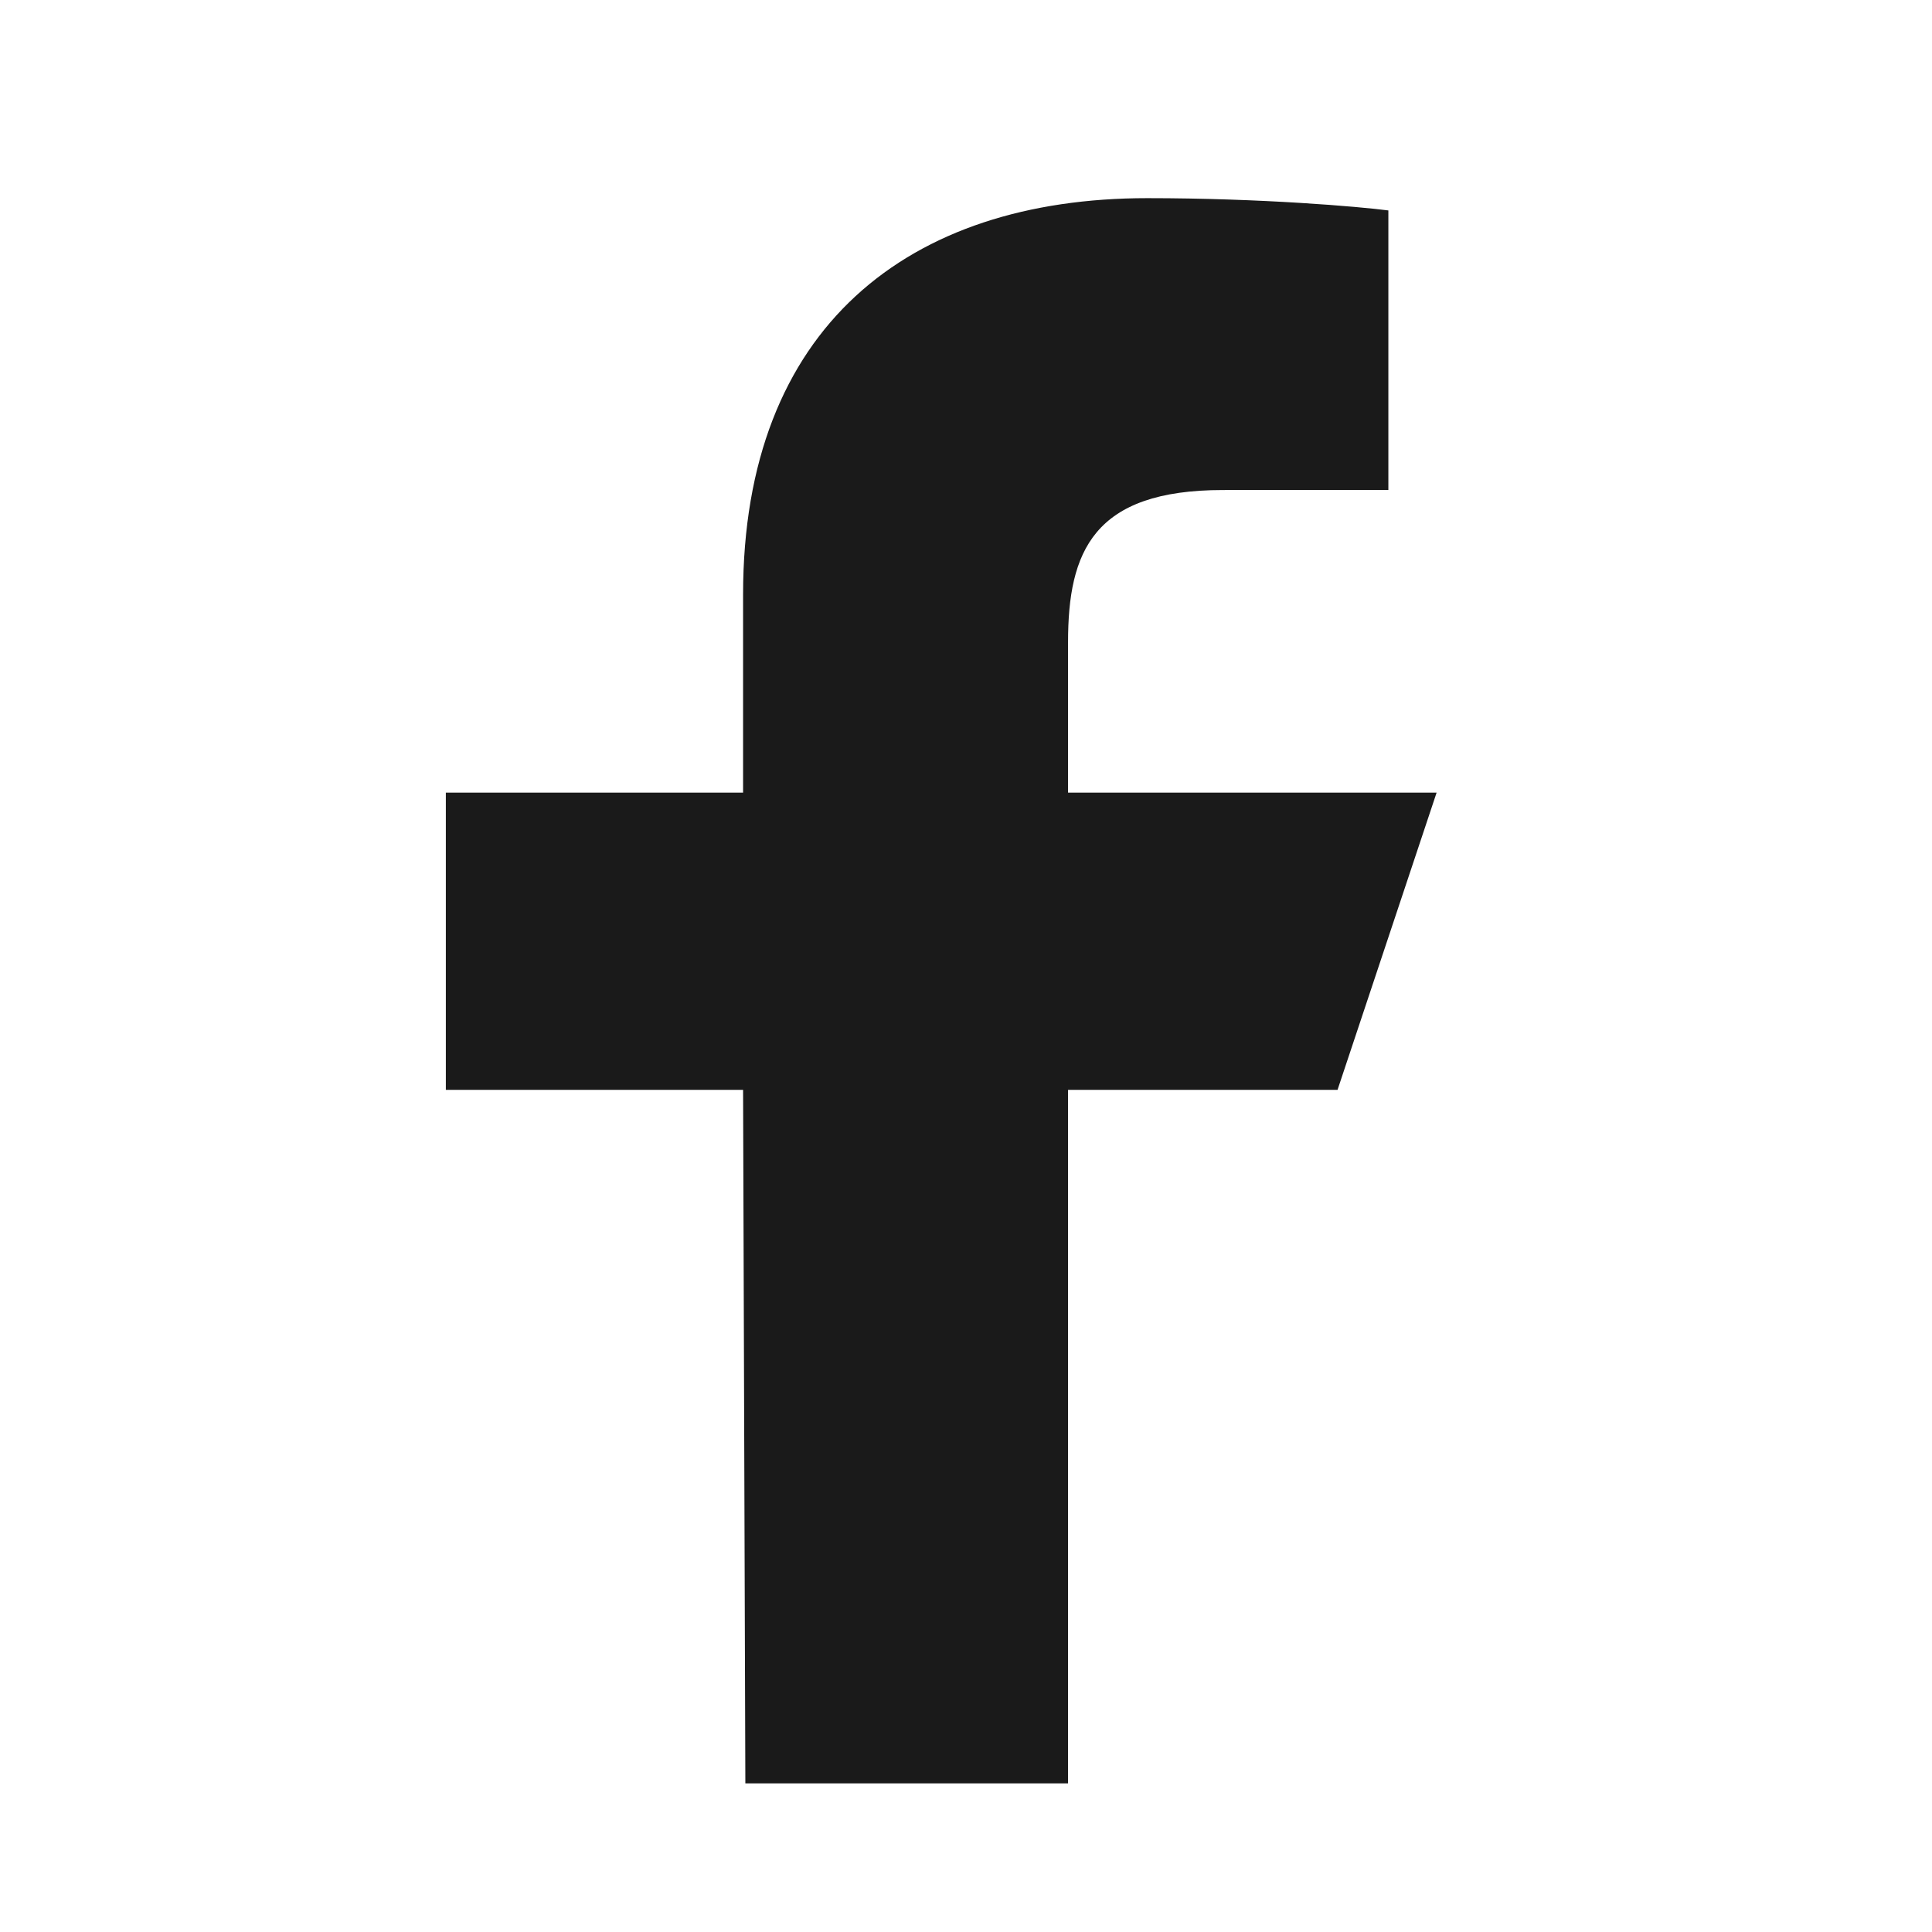 <svg width="39" height="39" viewBox="0 0 39 39" fill="none" xmlns="http://www.w3.org/2000/svg">
<path d="M15.046 36L15 22H9V16H15V12C15 6.602 18.343 4 23.159 4C25.465 4 27.448 4.172 28.026 4.248V9.89L24.686 9.892C22.067 9.892 21.56 11.136 21.56 12.963V16H29L27 22H21.56V36H15.046Z" fill="#1A1A1A"/>
</svg>
